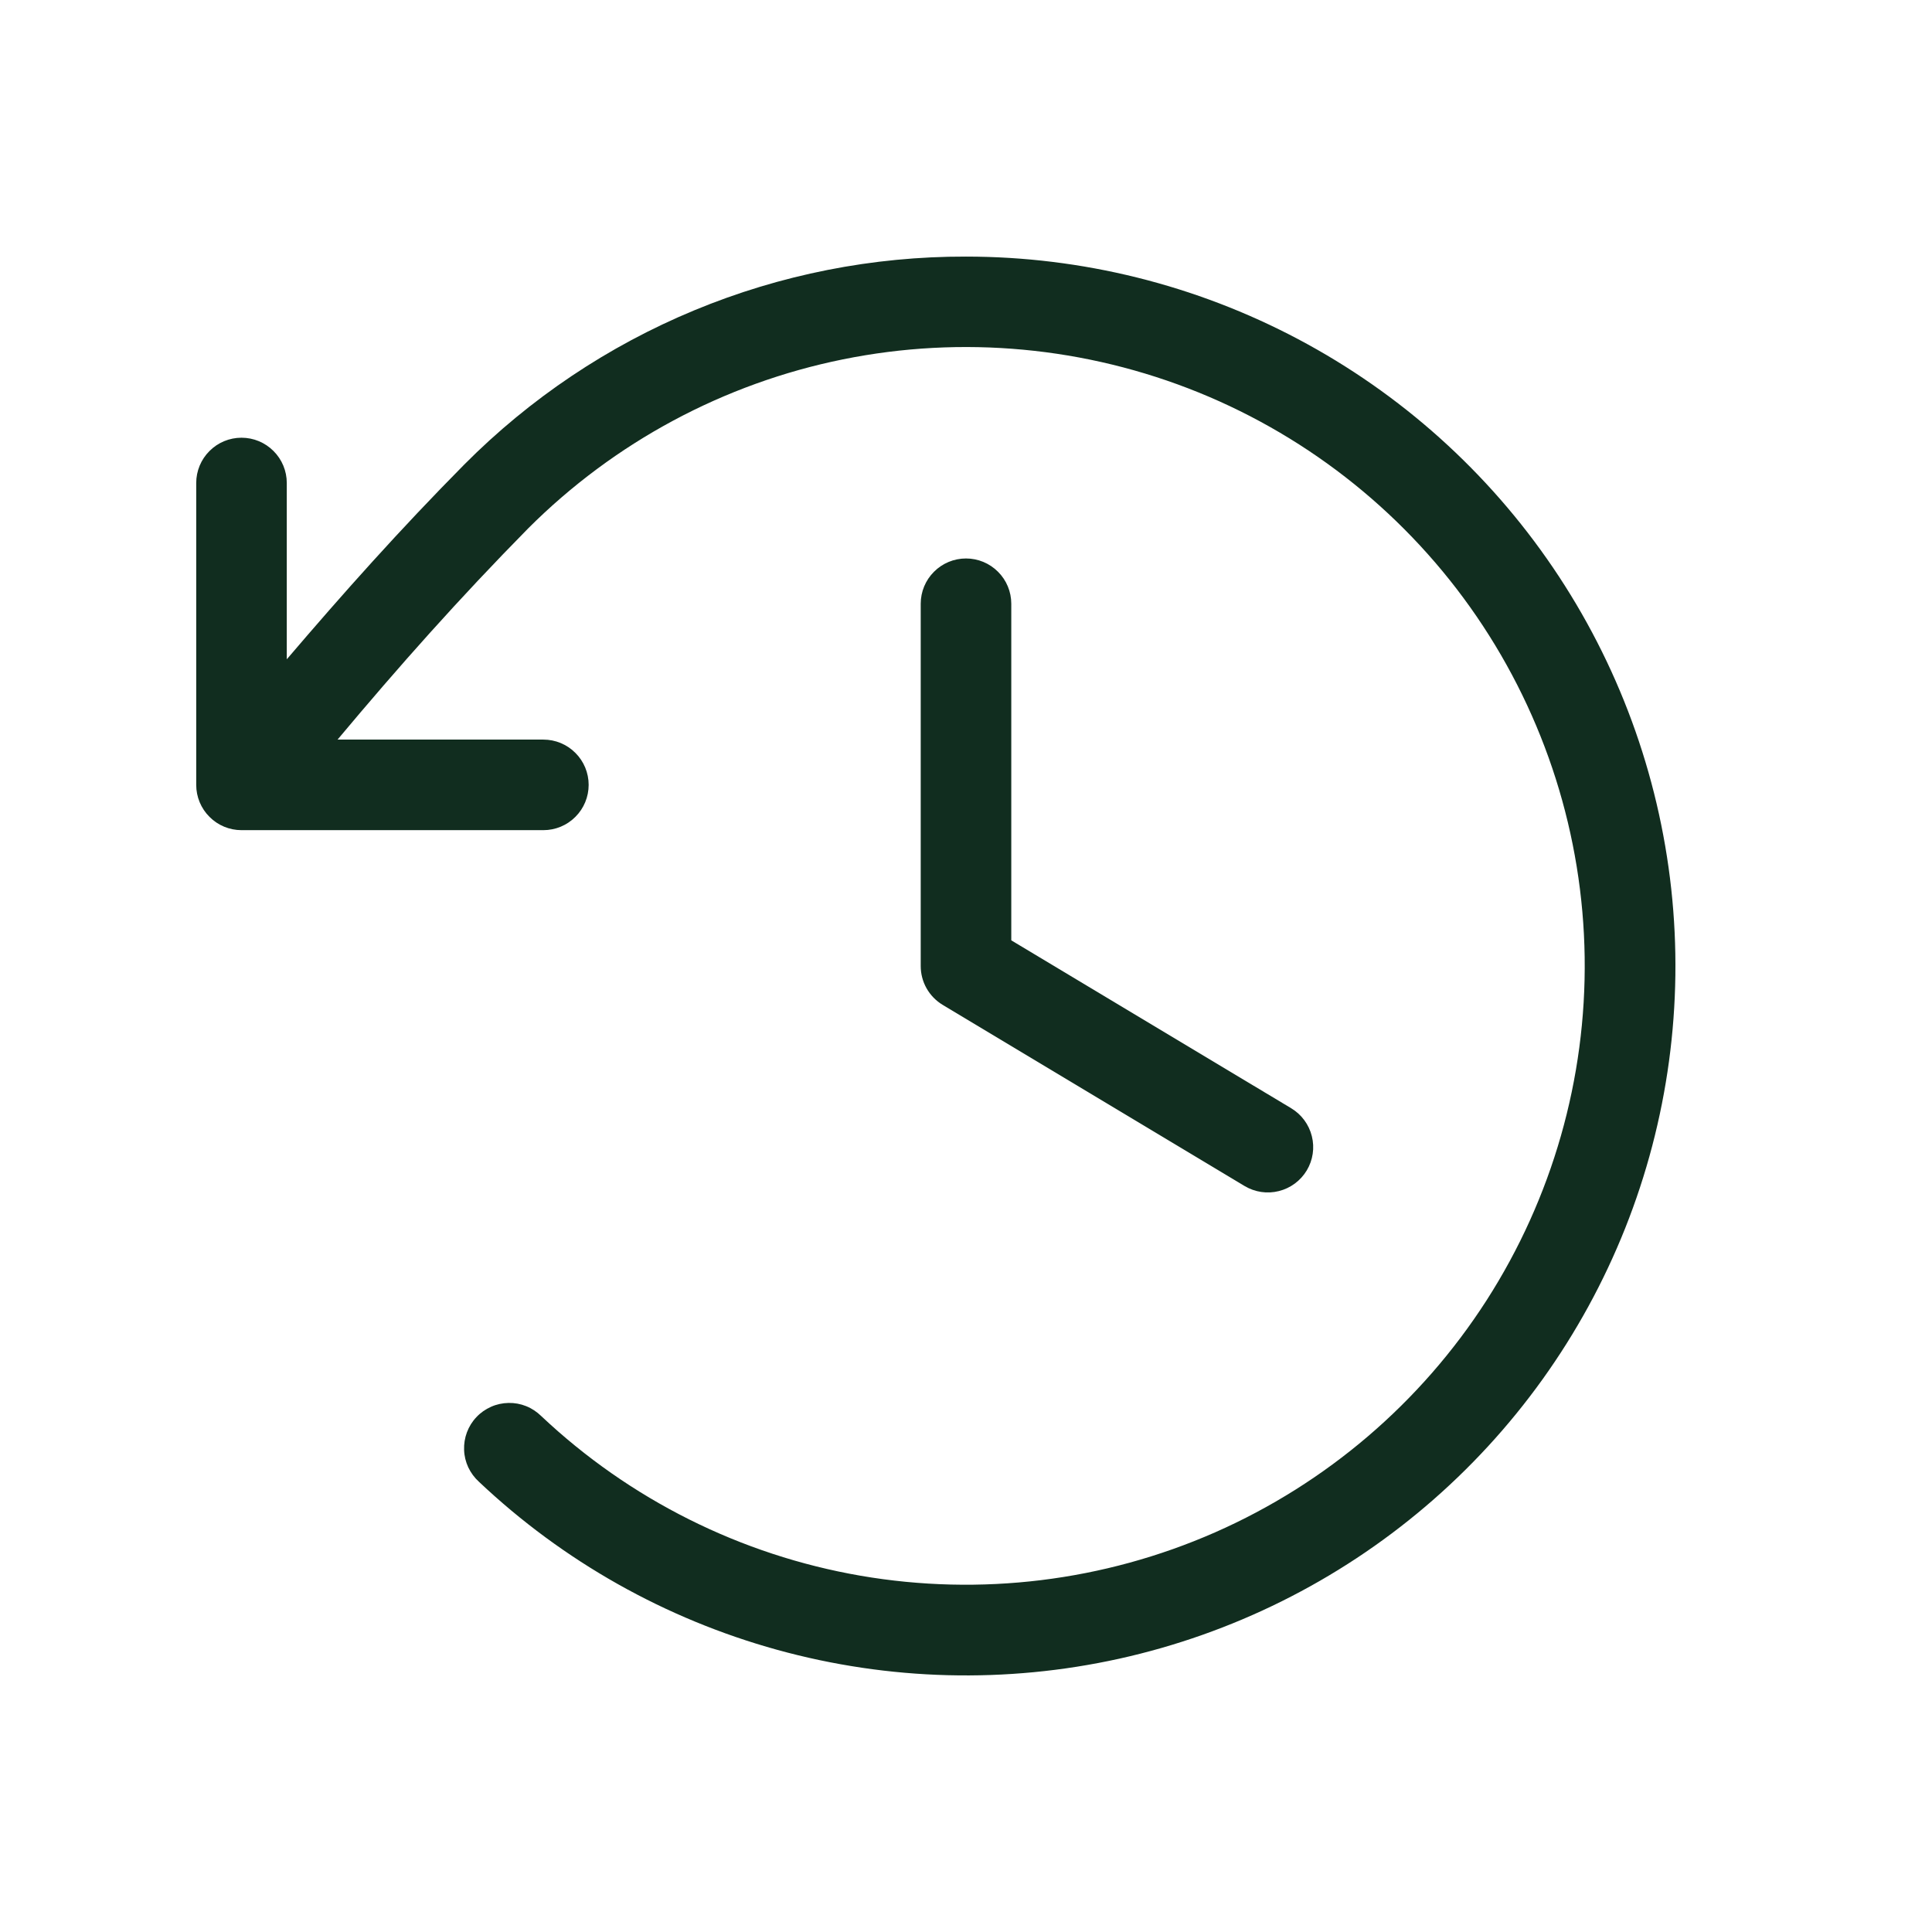<svg width="32" height="32" viewBox="0 0 32 32" fill="none" xmlns="http://www.w3.org/2000/svg">
<path d="M16.75 10V15.575L21.386 18.356C21.557 18.459 21.68 18.625 21.728 18.818C21.777 19.011 21.746 19.216 21.644 19.386C21.541 19.557 21.375 19.68 21.182 19.728C20.989 19.777 20.785 19.746 20.614 19.644L15.614 16.644C15.503 16.577 15.411 16.483 15.347 16.37C15.283 16.257 15.25 16.13 15.25 16V10C15.25 9.801 15.329 9.61 15.47 9.47C15.61 9.329 15.801 9.25 16 9.25C16.199 9.25 16.39 9.329 16.53 9.47C16.671 9.61 16.75 9.801 16.75 10ZM16 4.25C14.456 4.246 12.926 4.548 11.499 5.14C10.073 5.731 8.777 6.6 7.689 7.695C6.616 8.78 5.689 9.82 4.75 10.92V8C4.75 7.801 4.671 7.61 4.53 7.47C4.39 7.329 4.199 7.25 4 7.25C3.801 7.25 3.61 7.329 3.47 7.47C3.329 7.61 3.25 7.801 3.25 8V13C3.25 13.199 3.329 13.39 3.47 13.53C3.61 13.671 3.801 13.75 4 13.75H9C9.199 13.75 9.39 13.671 9.53 13.53C9.671 13.39 9.75 13.199 9.75 13C9.75 12.801 9.671 12.61 9.53 12.47C9.39 12.329 9.199 12.25 9 12.25H5.591C6.607 11.036 7.599 9.919 8.75 8.75C10.175 7.326 11.987 6.352 13.962 5.952C15.936 5.552 17.985 5.743 19.852 6.5C21.718 7.258 23.321 8.549 24.458 10.211C25.595 11.874 26.218 13.835 26.247 15.85C26.276 17.864 25.71 19.843 24.622 21.538C23.533 23.233 21.969 24.569 20.125 25.381C18.28 26.192 16.238 26.441 14.253 26.099C12.268 25.756 10.428 24.835 8.963 23.453C8.891 23.383 8.807 23.327 8.714 23.29C8.622 23.253 8.523 23.235 8.423 23.237C8.323 23.239 8.224 23.26 8.133 23.301C8.042 23.341 7.959 23.399 7.891 23.472C7.822 23.544 7.769 23.63 7.734 23.723C7.699 23.817 7.683 23.916 7.687 24.016C7.69 24.116 7.714 24.213 7.756 24.304C7.799 24.394 7.859 24.476 7.933 24.543C9.327 25.86 11.023 26.815 12.872 27.326C14.72 27.837 16.666 27.887 18.539 27.473C20.412 27.058 22.155 26.191 23.615 24.948C25.076 23.705 26.21 22.123 26.919 20.341C27.628 18.558 27.889 16.63 27.681 14.723C27.472 12.816 26.8 10.989 25.723 9.402C24.646 7.815 23.197 6.516 21.502 5.618C19.807 4.72 17.918 4.25 16 4.25Z" fill="#112D1F"/>
</svg>
